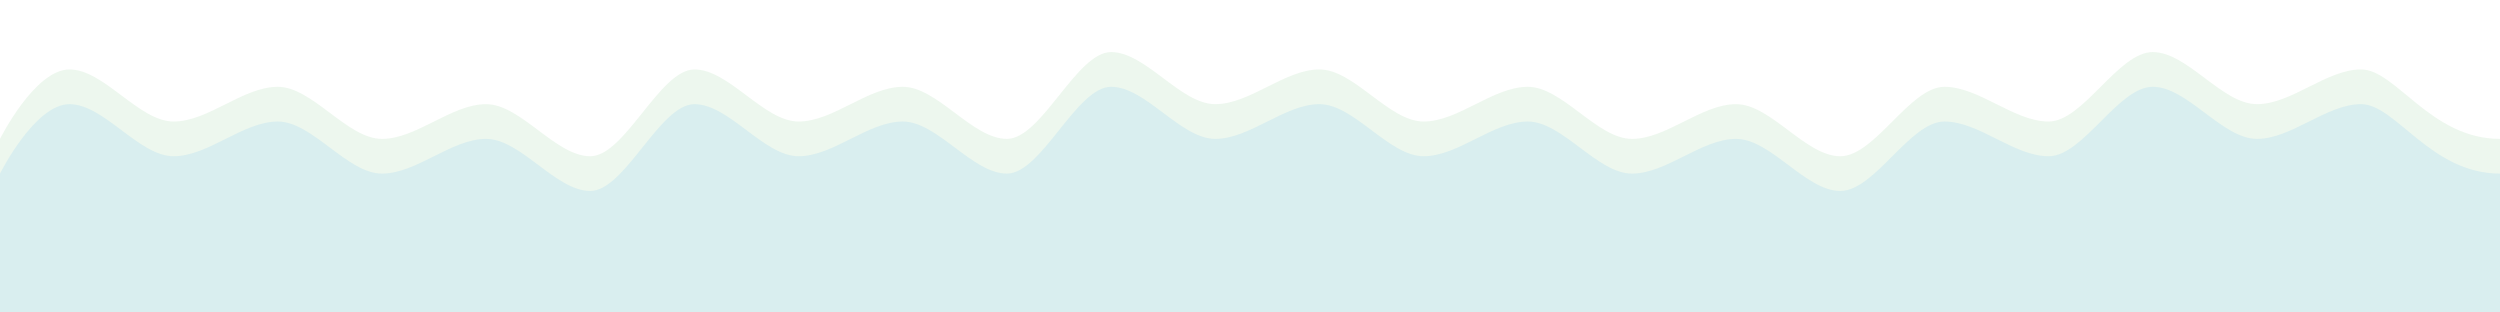 <?xml version="1.0" encoding="UTF-8"?>
<svg width="1440" height="180" viewBox="0 0 1440 180" fill="none" xmlns="http://www.w3.org/2000/svg">
  <path fill-rule="evenodd" clip-rule="evenodd" d="M0 180H1440V80C1400 80 1380 40 1360 40C1340 40 1320 60 1300 60C1280 60 1260 30 1240 30C1220 30 1200 70 1180 70C1160 70 1140 50 1120 50C1100 50 1080 90 1060 90C1040 90 1020 60 1000 60C980 60 960 80 940 80C920 80 900 50 880 50C860 50 840 70 820 70C800 70 780 40 760 40C740 40 720 60 700 60C680 60 660 30 640 30C620 30 600 80 580 80C560 80 540 50 520 50C500 50 480 70 460 70C440 70 420 40 400 40C380 40 360 90 340 90C320 90 300 60 280 60C260 60 240 80 220 80C200 80 180 50 160 50C140 50 120 70 100 70C80 70 60 40 40 40C20 40 0 80 0 80V180Z" fill="#4CAF50" fill-opacity="0.1"/>
  <path fill-rule="evenodd" clip-rule="evenodd" d="M0 180H1440V100C1400 100 1380 60 1360 60C1340 60 1320 80 1300 80C1280 80 1260 50 1240 50C1220 50 1200 90 1180 90C1160 90 1140 70 1120 70C1100 70 1080 110 1060 110C1040 110 1020 80 1000 80C980 80 960 100 940 100C920 100 900 70 880 70C860 70 840 90 820 90C800 90 780 60 760 60C740 60 720 80 700 80C680 80 660 50 640 50C620 50 600 100 580 100C560 100 540 70 520 70C500 70 480 90 460 90C440 90 420 60 400 60C380 60 360 110 340 110C320 110 300 80 280 80C260 80 240 100 220 100C200 100 180 70 160 70C140 70 120 90 100 90C80 90 60 60 40 60C20 60 0 100 0 100V180Z" fill="#2196F3" fill-opacity="0.1"/>
</svg> 